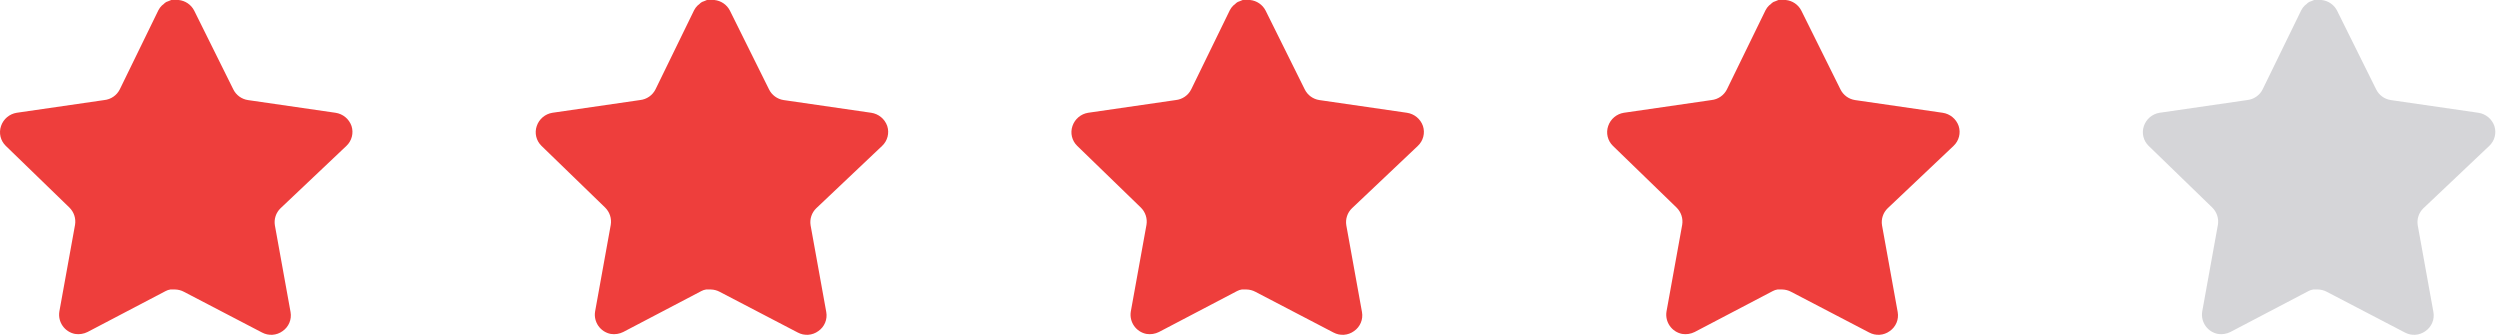 <svg width="112" height="15" viewBox="0 0 112 15" fill="none" xmlns="http://www.w3.org/2000/svg">
<path d="M12.567 9.331C12.362 9.529 12.268 9.816 12.315 10.097L13.017 13.981C13.076 14.31 12.937 14.643 12.661 14.833C12.391 15.031 12.032 15.054 11.738 14.896L8.241 13.073C8.12 13.008 7.985 12.973 7.847 12.969H7.633C7.559 12.98 7.486 13.004 7.42 13.04L3.923 14.873C3.75 14.96 3.554 14.99 3.362 14.96C2.895 14.871 2.583 14.426 2.659 13.956L3.362 10.072C3.409 9.789 3.315 9.501 3.11 9.299L0.26 6.536C0.021 6.305 -0.062 5.958 0.047 5.644C0.153 5.332 0.423 5.104 0.749 5.052L4.672 4.483C4.971 4.452 5.233 4.271 5.367 4.002L7.096 0.458C7.137 0.379 7.19 0.306 7.254 0.245L7.325 0.189C7.362 0.148 7.405 0.114 7.452 0.087L7.538 0.055L7.672 0H8.005C8.301 0.031 8.563 0.208 8.699 0.474L10.451 4.002C10.577 4.261 10.823 4.44 11.106 4.483L15.03 5.052C15.361 5.1 15.638 5.329 15.748 5.644C15.851 5.961 15.762 6.308 15.519 6.536L12.567 9.331Z" fill="#EE3E3C"/>
<path d="M36.567 9.331C36.362 9.529 36.268 9.816 36.315 10.097L37.017 13.981C37.076 14.31 36.937 14.643 36.661 14.833C36.391 15.031 36.032 15.054 35.738 14.896L32.242 13.073C32.12 13.008 31.985 12.973 31.847 12.969H31.633C31.559 12.98 31.486 13.004 31.42 13.04L27.922 14.873C27.75 14.96 27.554 14.99 27.362 14.96C26.895 14.871 26.583 14.426 26.66 13.956L27.362 10.072C27.409 9.789 27.315 9.501 27.11 9.299L24.26 6.536C24.021 6.305 23.938 5.958 24.047 5.644C24.153 5.332 24.423 5.104 24.749 5.052L28.672 4.483C28.971 4.452 29.233 4.271 29.367 4.002L31.096 0.458C31.137 0.379 31.19 0.306 31.254 0.245L31.325 0.189C31.362 0.148 31.405 0.114 31.452 0.087L31.538 0.055L31.672 0H32.005C32.301 0.031 32.563 0.208 32.699 0.474L34.451 4.002C34.577 4.261 34.823 4.44 35.106 4.483L39.03 5.052C39.361 5.1 39.638 5.329 39.748 5.644C39.852 5.961 39.762 6.308 39.519 6.536L36.567 9.331Z" fill="#EE3E3C"/>
<path d="M60.567 9.331C60.362 9.529 60.268 9.816 60.315 10.097L61.017 13.981C61.076 14.31 60.937 14.643 60.661 14.833C60.391 15.031 60.032 15.054 59.738 14.896L56.242 13.073C56.12 13.008 55.985 12.973 55.847 12.969H55.633C55.559 12.98 55.486 13.004 55.42 13.04L51.922 14.873C51.75 14.96 51.554 14.99 51.362 14.96C50.895 14.871 50.583 14.426 50.66 13.956L51.362 10.072C51.409 9.789 51.315 9.501 51.11 9.299L48.26 6.536C48.021 6.305 47.938 5.958 48.047 5.644C48.153 5.332 48.423 5.104 48.749 5.052L52.672 4.483C52.971 4.452 53.233 4.271 53.367 4.002L55.096 0.458C55.137 0.379 55.19 0.306 55.254 0.245L55.325 0.189C55.362 0.148 55.405 0.114 55.452 0.087L55.538 0.055L55.672 0H56.005C56.301 0.031 56.563 0.208 56.699 0.474L58.451 4.002C58.577 4.261 58.823 4.44 59.106 4.483L63.03 5.052C63.361 5.1 63.638 5.329 63.748 5.644C63.852 5.961 63.762 6.308 63.519 6.536L60.567 9.331Z" fill="#EE3E3C"/>
<path d="M84.567 9.331C84.362 9.529 84.268 9.816 84.315 10.097L85.017 13.981C85.076 14.31 84.937 14.643 84.661 14.833C84.391 15.031 84.032 15.054 83.738 14.896L80.242 13.073C80.12 13.008 79.985 12.973 79.847 12.969H79.633C79.559 12.98 79.486 13.004 79.42 13.04L75.922 14.873C75.75 14.96 75.554 14.99 75.362 14.96C74.895 14.871 74.583 14.426 74.659 13.956L75.362 10.072C75.409 9.789 75.315 9.501 75.11 9.299L72.26 6.536C72.021 6.305 71.938 5.958 72.047 5.644C72.153 5.332 72.423 5.104 72.749 5.052L76.672 4.483C76.971 4.452 77.233 4.271 77.367 4.002L79.096 0.458C79.137 0.379 79.19 0.306 79.254 0.245L79.325 0.189C79.362 0.148 79.405 0.114 79.452 0.087L79.538 0.055L79.672 0H80.005C80.302 0.031 80.563 0.208 80.699 0.474L82.451 4.002C82.577 4.261 82.823 4.44 83.106 4.483L87.03 5.052C87.361 5.1 87.638 5.329 87.748 5.644C87.852 5.961 87.762 6.308 87.519 6.536L84.567 9.331Z" fill="#EE3E3C"/>
<path opacity="0.2" d="M108.567 9.331C108.362 9.529 108.268 9.816 108.315 10.097L109.017 13.981C109.076 14.31 108.937 14.643 108.661 14.833C108.391 15.031 108.032 15.054 107.738 14.896L104.241 13.073C104.12 13.008 103.985 12.973 103.847 12.969H103.633C103.559 12.98 103.486 13.004 103.42 13.04L99.922 14.873C99.75 14.96 99.554 14.99 99.362 14.96C98.895 14.871 98.583 14.426 98.659 13.956L99.362 10.072C99.409 9.789 99.315 9.501 99.11 9.299L96.26 6.536C96.021 6.305 95.938 5.958 96.047 5.644C96.153 5.332 96.423 5.104 96.749 5.052L100.672 4.483C100.971 4.452 101.233 4.271 101.367 4.002L103.096 0.458C103.137 0.379 103.19 0.306 103.254 0.245L103.325 0.189C103.362 0.148 103.405 0.114 103.452 0.087L103.538 0.055L103.672 0H104.005C104.301 0.031 104.563 0.208 104.699 0.474L106.451 4.002C106.577 4.261 106.823 4.44 107.106 4.483L111.03 5.052C111.361 5.1 111.638 5.329 111.748 5.644C111.851 5.961 111.762 6.308 111.519 6.536L108.567 9.331Z" fill="#2E2E3E"/>
</svg>
